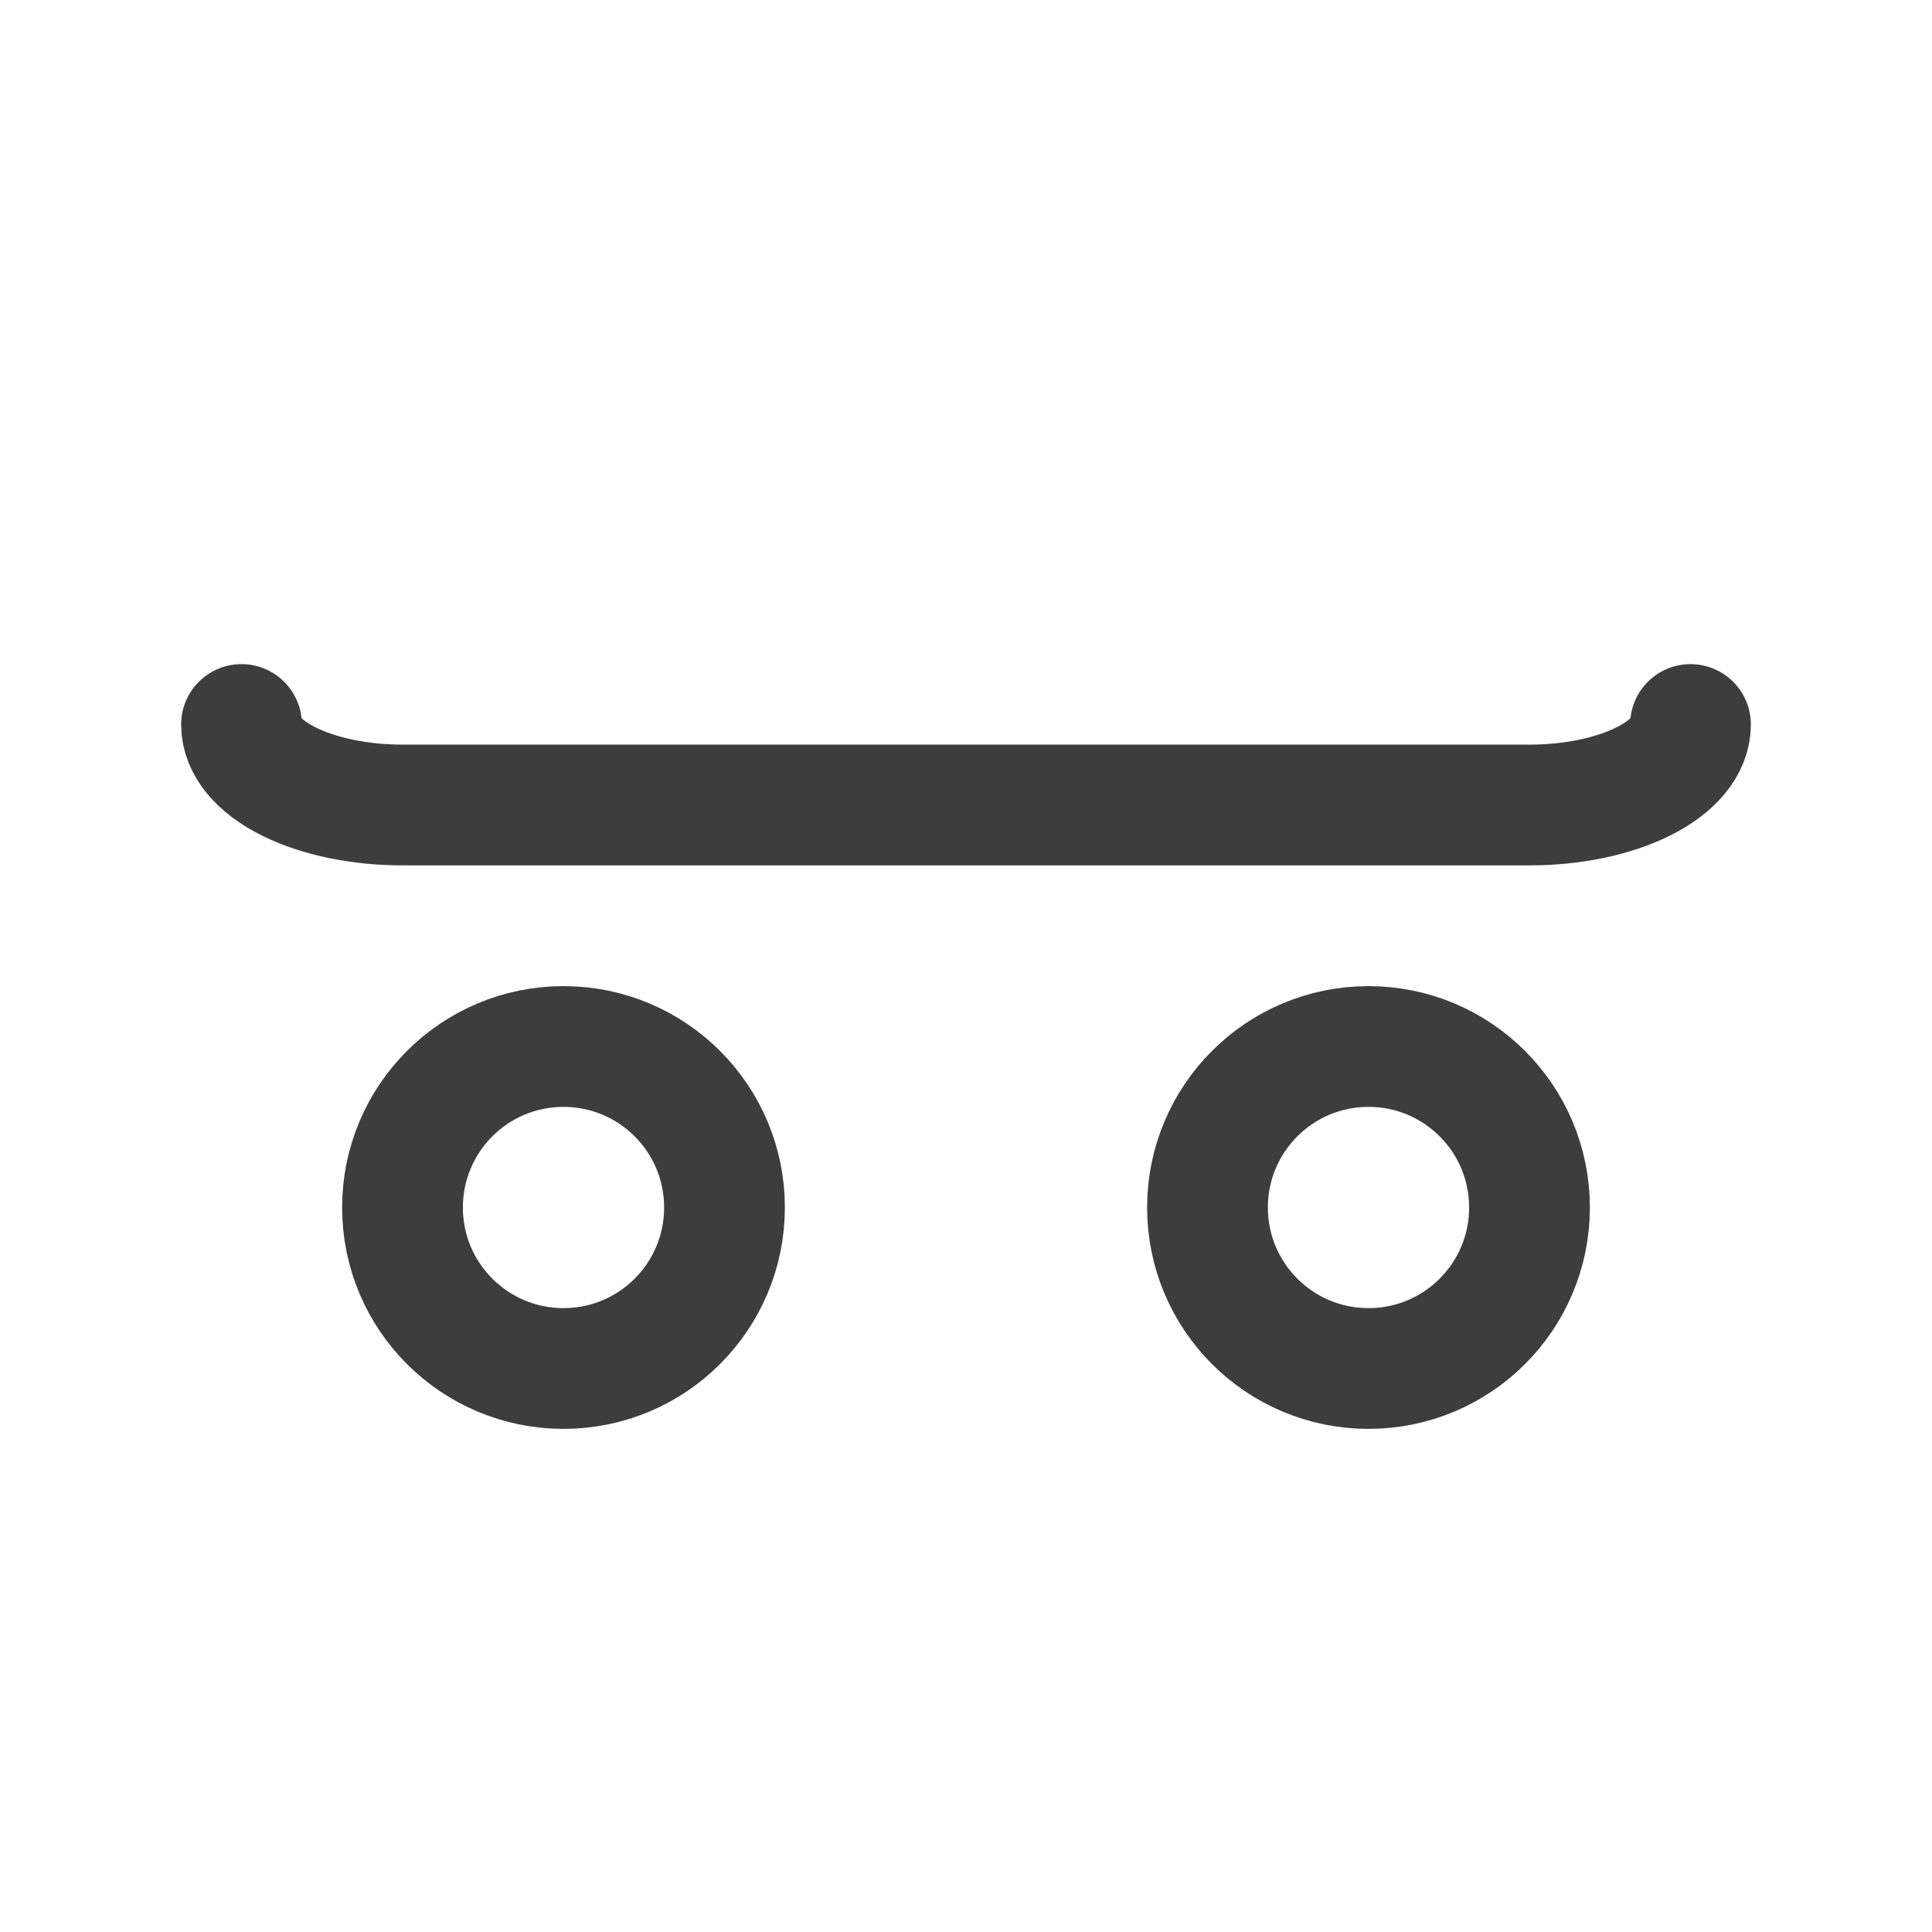 <svg width="24" height="24" viewBox="0 0 24 24" fill="none" xmlns="http://www.w3.org/2000/svg">
<path d="M7 17C8.105 17 9 16.105 9 15C9 13.895 8.105 13 7 13C5.895 13 5 13.895 5 15C5 16.105 5.895 17 7 17Z" stroke="#3D3D3D" stroke-width="1.5" stroke-linecap="round" stroke-linejoin="round"/>
<path d="M17 17C18.105 17 19 16.105 19 15C19 13.895 18.105 13 17 13C15.895 13 15 13.895 15 15C15 16.105 15.895 17 17 17Z" stroke="#3D3D3D" stroke-width="1.5" stroke-linecap="round" stroke-linejoin="round"/>
<path d="M3 9C3 9.265 3.211 9.52 3.586 9.707C3.961 9.895 4.47 10 5 10H19C19.53 10 20.039 9.895 20.414 9.707C20.789 9.52 21 9.265 21 9" stroke="#3D3D3D" stroke-width="1.5" stroke-linecap="round" stroke-linejoin="round"/>
</svg>
